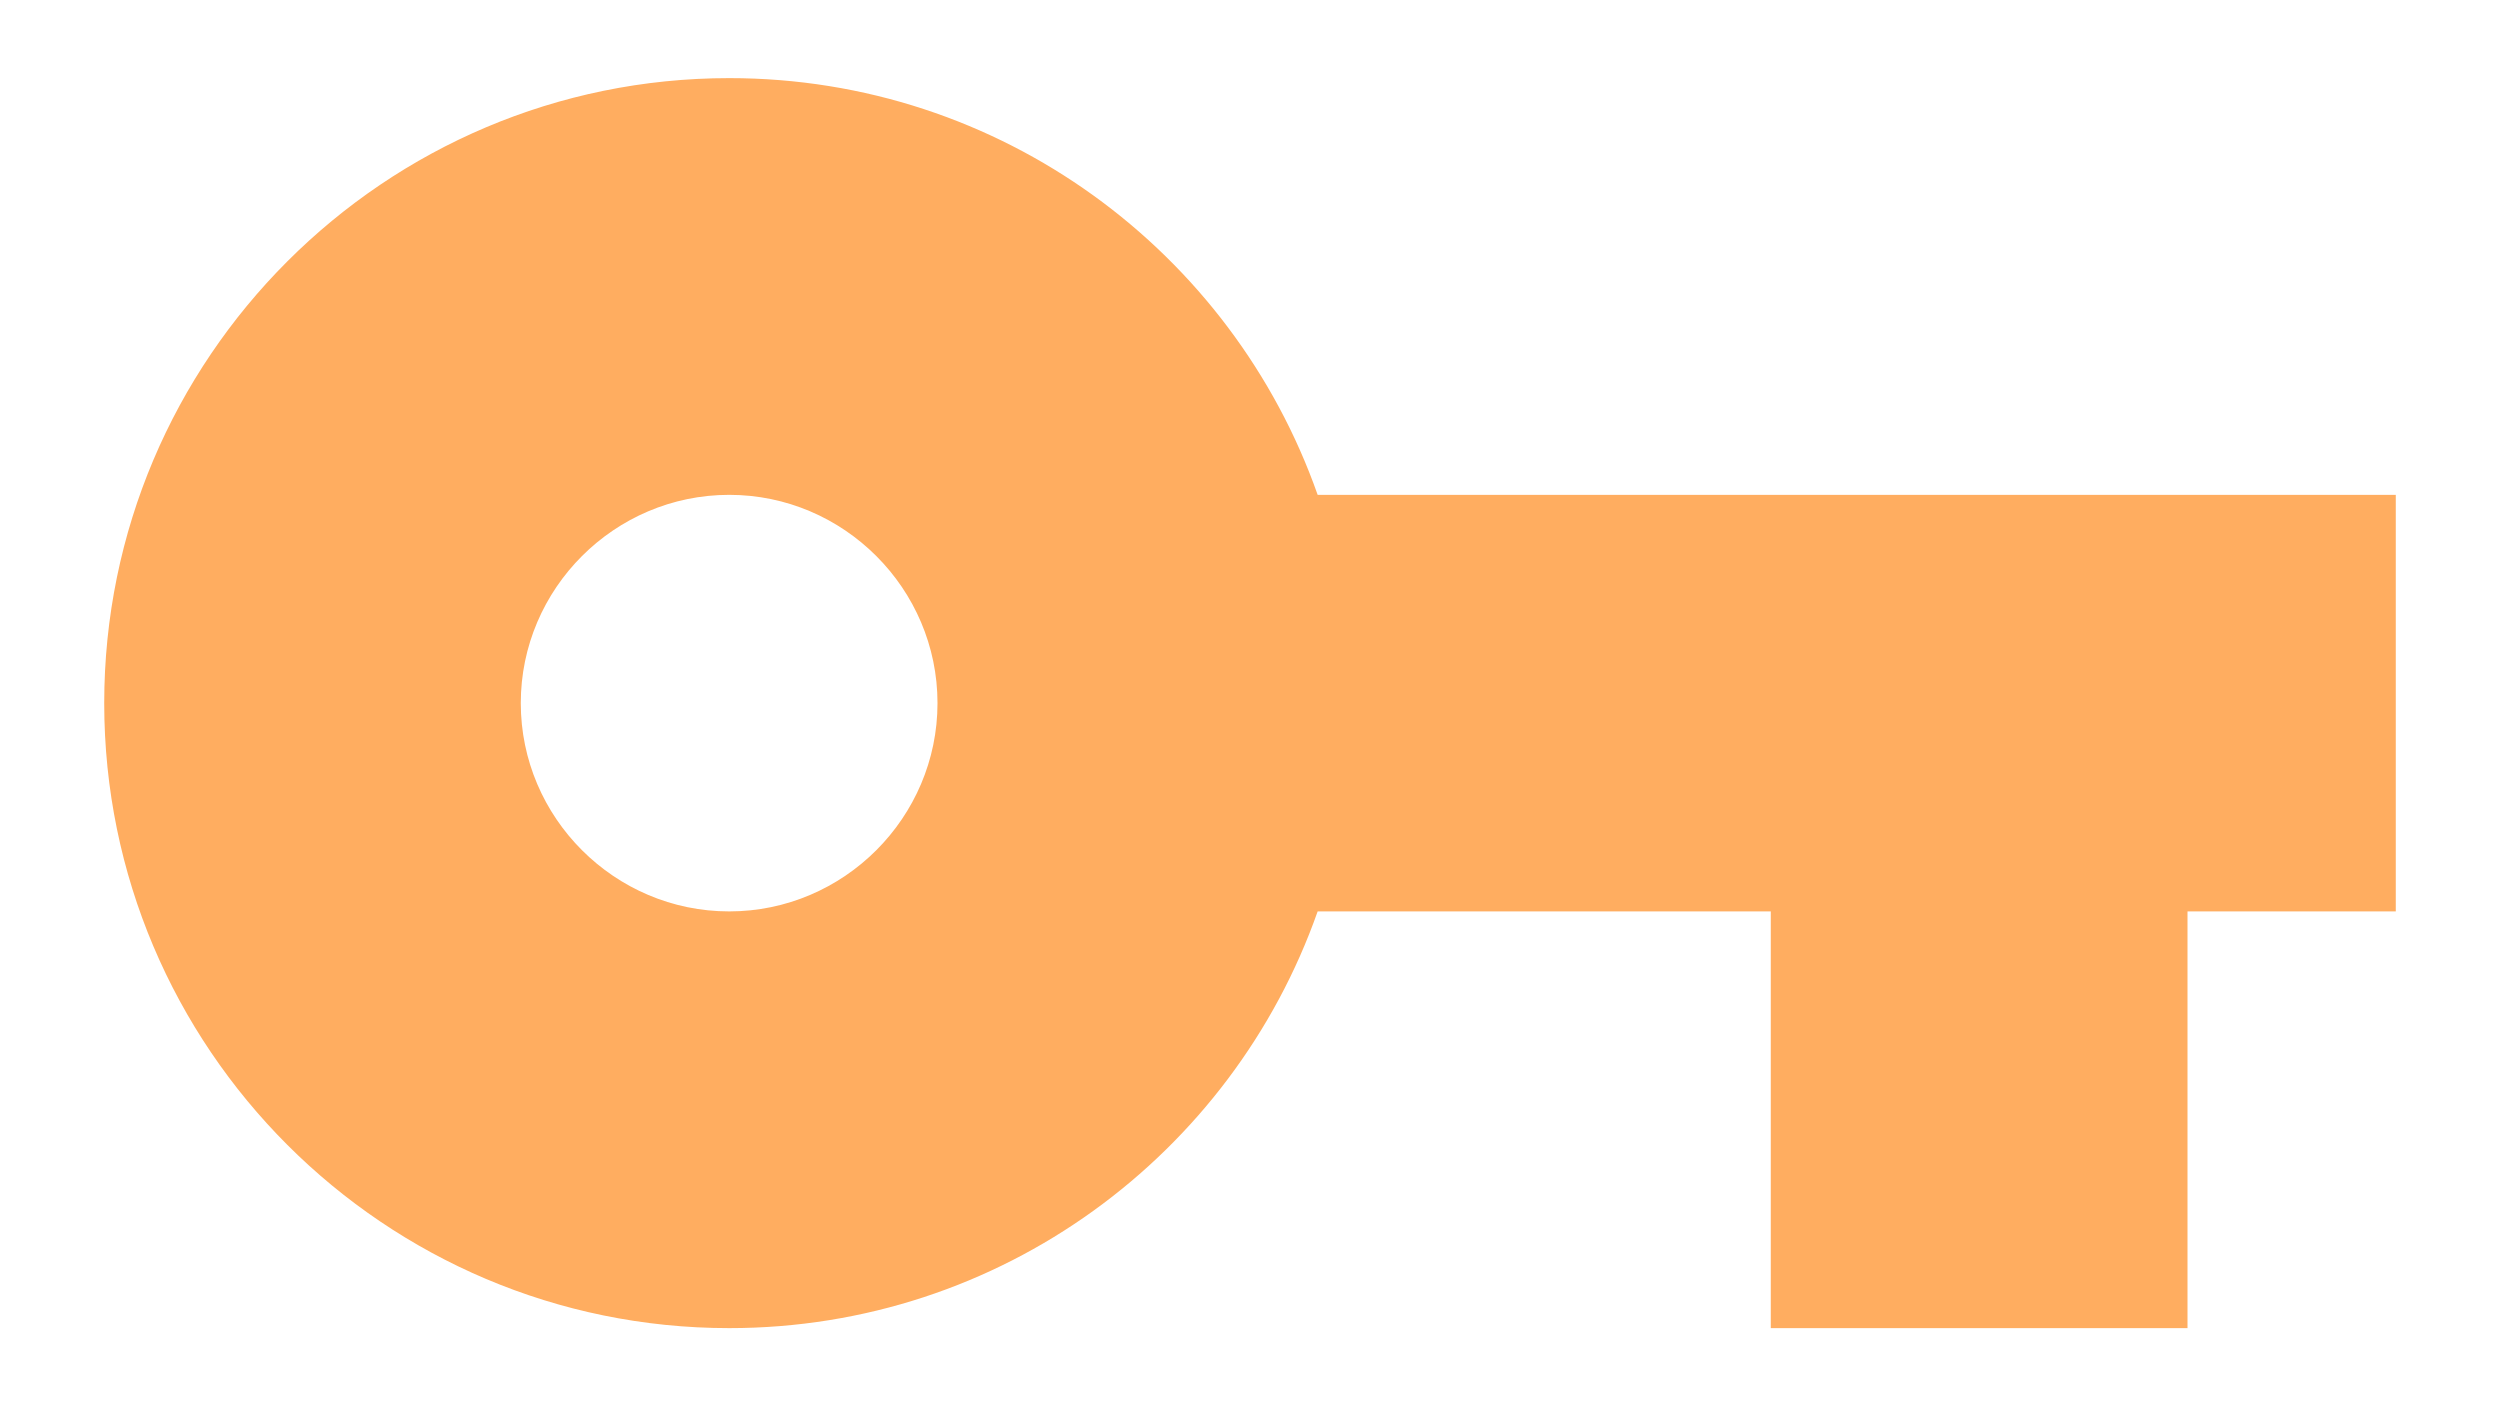 <svg width="16" height="9" viewBox="0 0 16 9" fill="none" xmlns="http://www.w3.org/2000/svg">
<path d="M8.433 3.167C7.886 1.613 6.407 0.5 4.667 0.5C2.46 0.5 0.667 2.293 0.667 4.5C0.667 6.707 2.46 8.5 4.667 8.5C6.407 8.5 7.886 7.387 8.433 5.833H11.333V8.5H14V5.833H15.333V3.167H8.433ZM4.667 5.833C3.933 5.833 3.333 5.233 3.333 4.5C3.333 3.767 3.933 3.167 4.667 3.167C5.4 3.167 6 3.767 6 4.5C6 5.233 5.4 5.833 4.667 5.833Z" fill="#FFAD60"/>
</svg>
